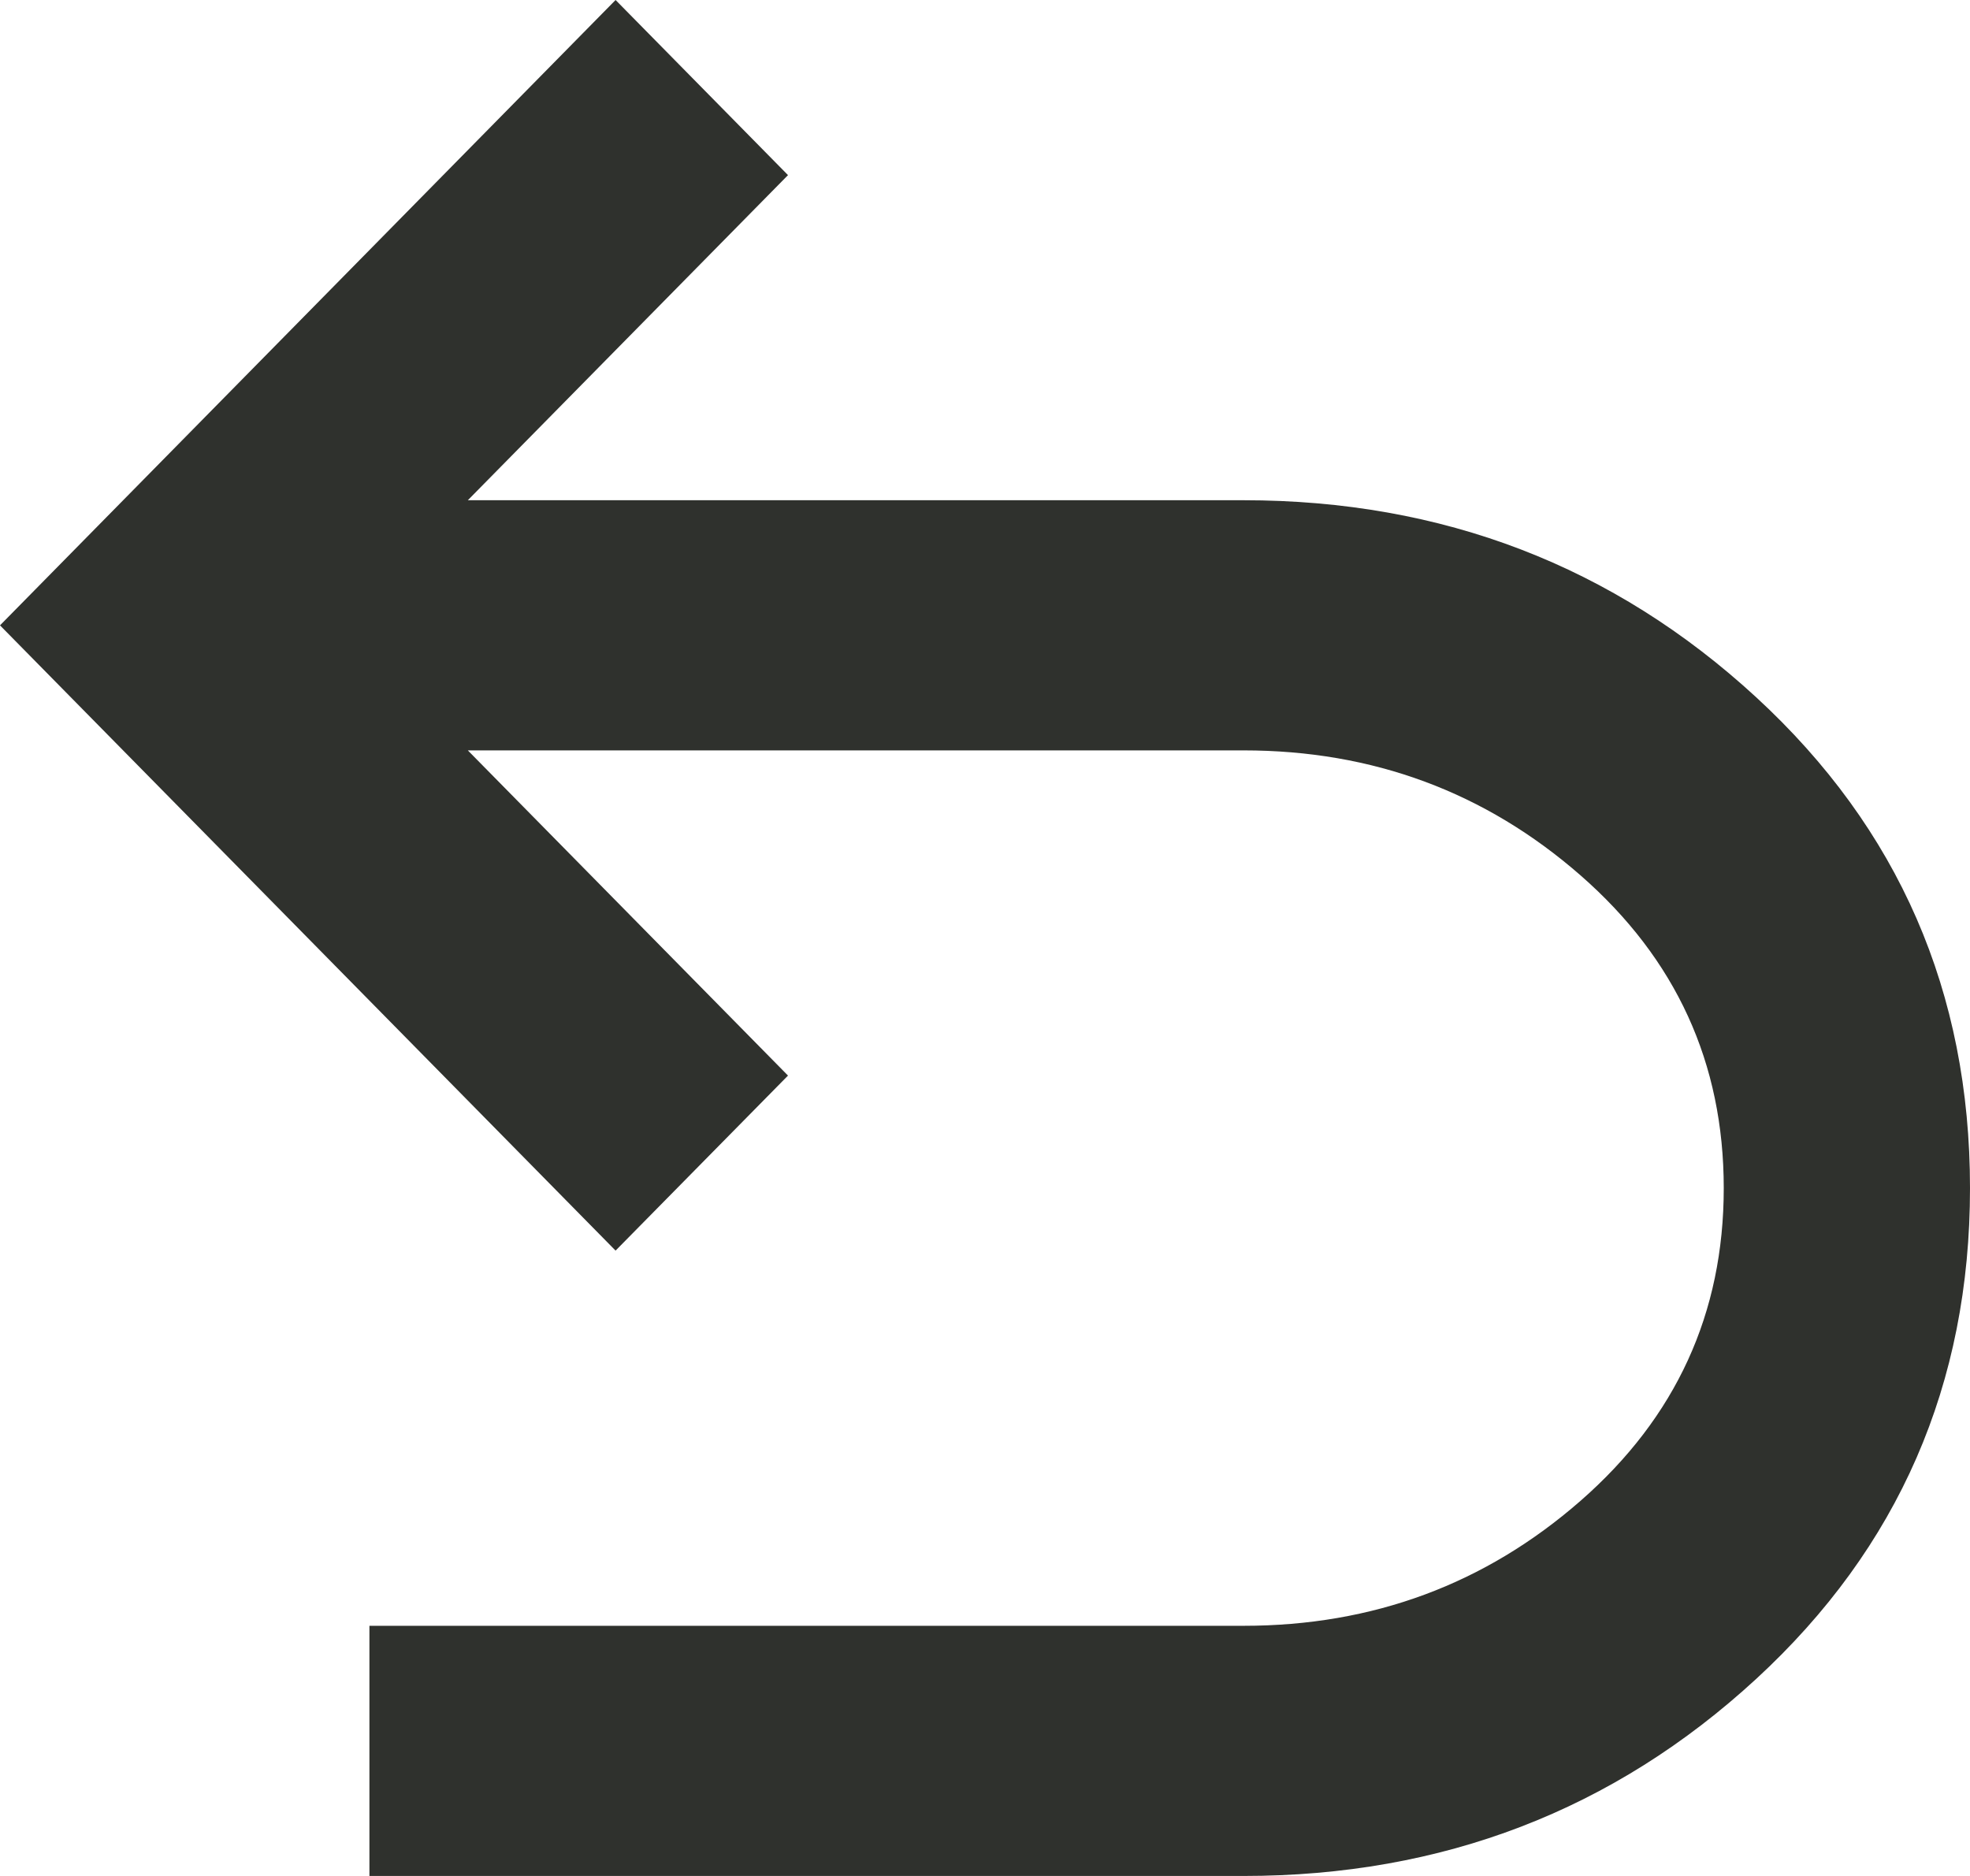 <svg width="21" height="20" viewBox="0 0 21 20" fill="none" xmlns="http://www.w3.org/2000/svg">
<path d="M3.938 20V17.333H13.256C14.634 17.333 15.832 16.889 16.849 16C17.866 15.111 18.375 14 18.375 12.667C18.375 11.333 17.866 10.222 16.849 9.333C15.832 8.444 14.634 8 13.256 8H4.987L8.4 11.467L6.562 13.333L0 6.667L6.562 0L8.4 1.867L4.987 5.333H13.256C15.378 5.333 17.199 6.033 18.72 7.433C20.24 8.833 21 10.578 21 12.667C21 14.756 20.24 16.5 18.72 17.9C17.199 19.3 15.378 20 13.256 20H3.938Z" fill="#2F312D"/>
</svg>
